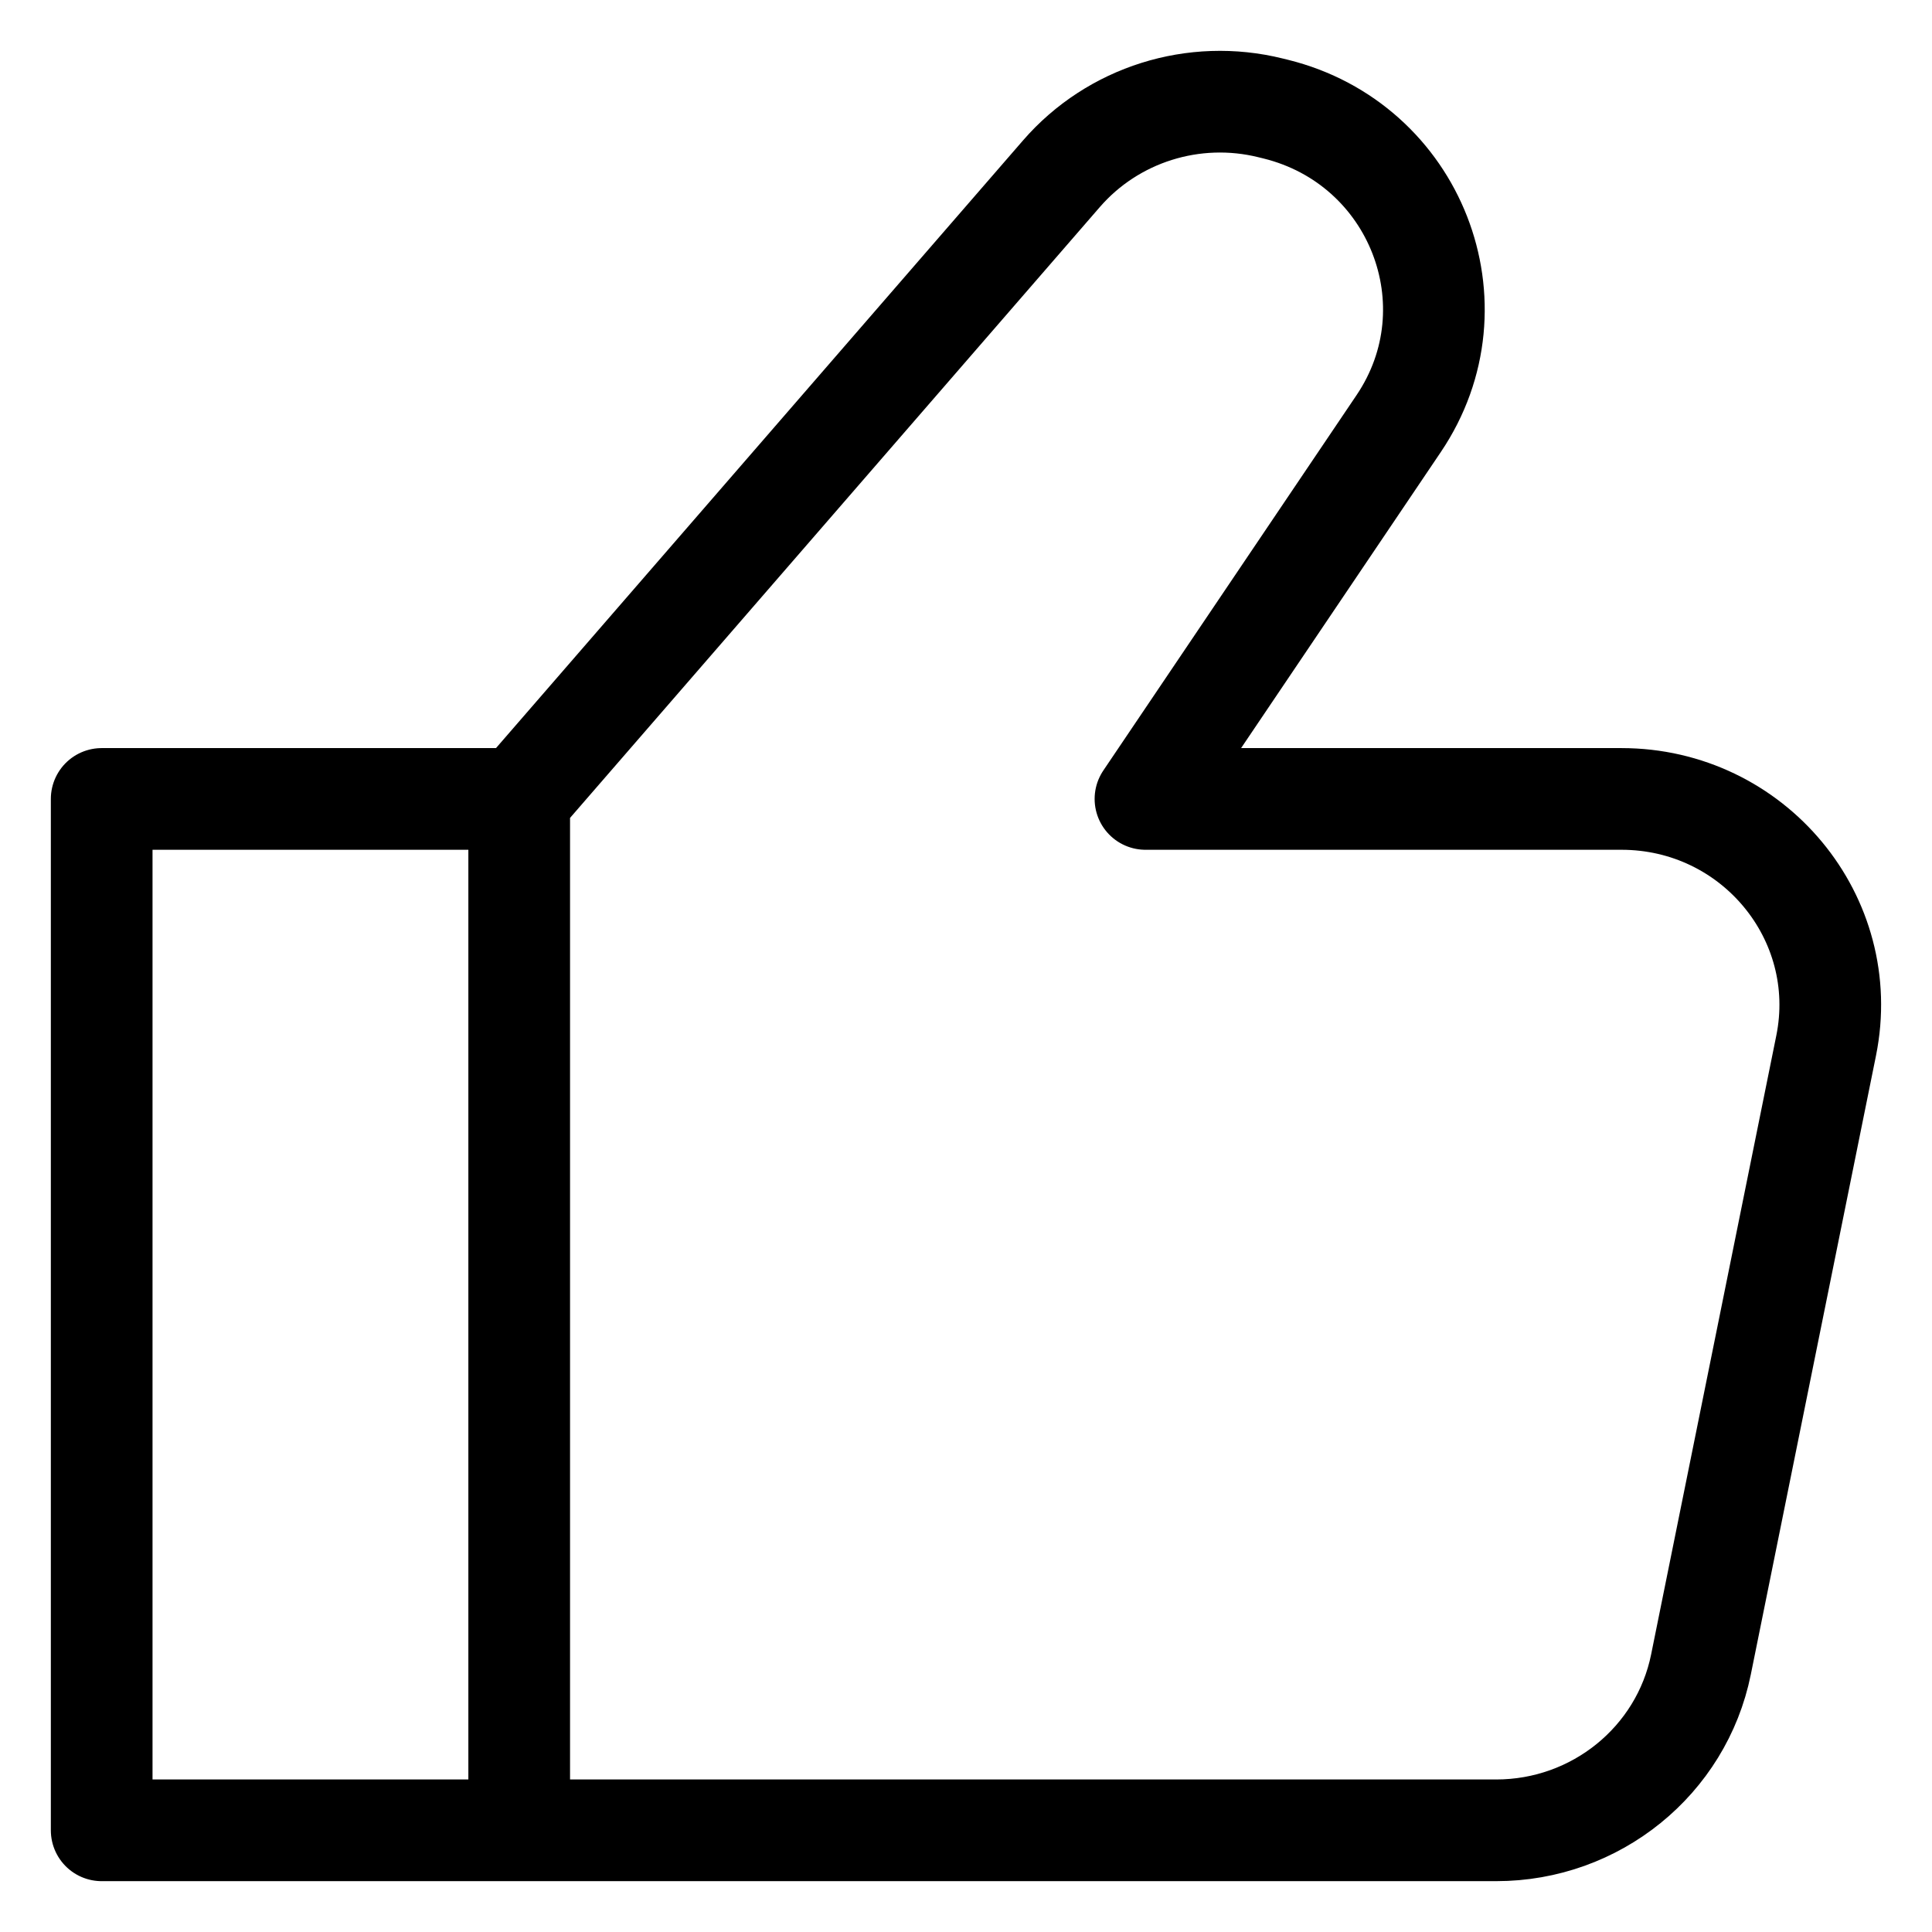 <?xml version="1.0" encoding="UTF-8"?>
<svg width="19px" height="19px" viewBox="0 0 19 19" version="1.1" xmlns="http://www.w3.org/2000/svg" xmlns:xlink="http://www.w3.org/1999/xlink">
    <title>like-svgrepo-com-2</title>
    <g id="Page-1" stroke="none" stroke-width="1" fill="none" fill-rule="evenodd" stroke-linecap="round" stroke-linejoin="round">
        <g id="Страница-о-человеке" transform="translate(-277, -564)" stroke="#000000">
            <g id="Group-5-Copy" transform="translate(175, 415)">
                <g id="Group-4" transform="translate(40, 40)">
                    <g id="Group-3-Copy" transform="translate(63, 107)">
                        <g id="like-svgrepo-com-2" transform="translate(0, 3)">
                            <path d="M4.106,6.857 L4.106,17 M4.106,6.857 L0,6.857 L0,17 L4.106,17 M4.106,6.857 L9.439,0.708 C9.945,0.125 10.742,-0.126 11.496,0.061 L11.545,0.073 C12.922,0.413 13.543,1.999 12.755,3.166 L10.265,6.857 L14.946,6.857 C16.242,6.857 17.213,8.028 16.959,9.283 L15.728,15.369 C15.536,16.317 14.693,17 13.714,17 L4.106,17" id="Shape"></path>
                        </g>
                    </g>
                </g>
            </g>
        </g>
    </g>
</svg>